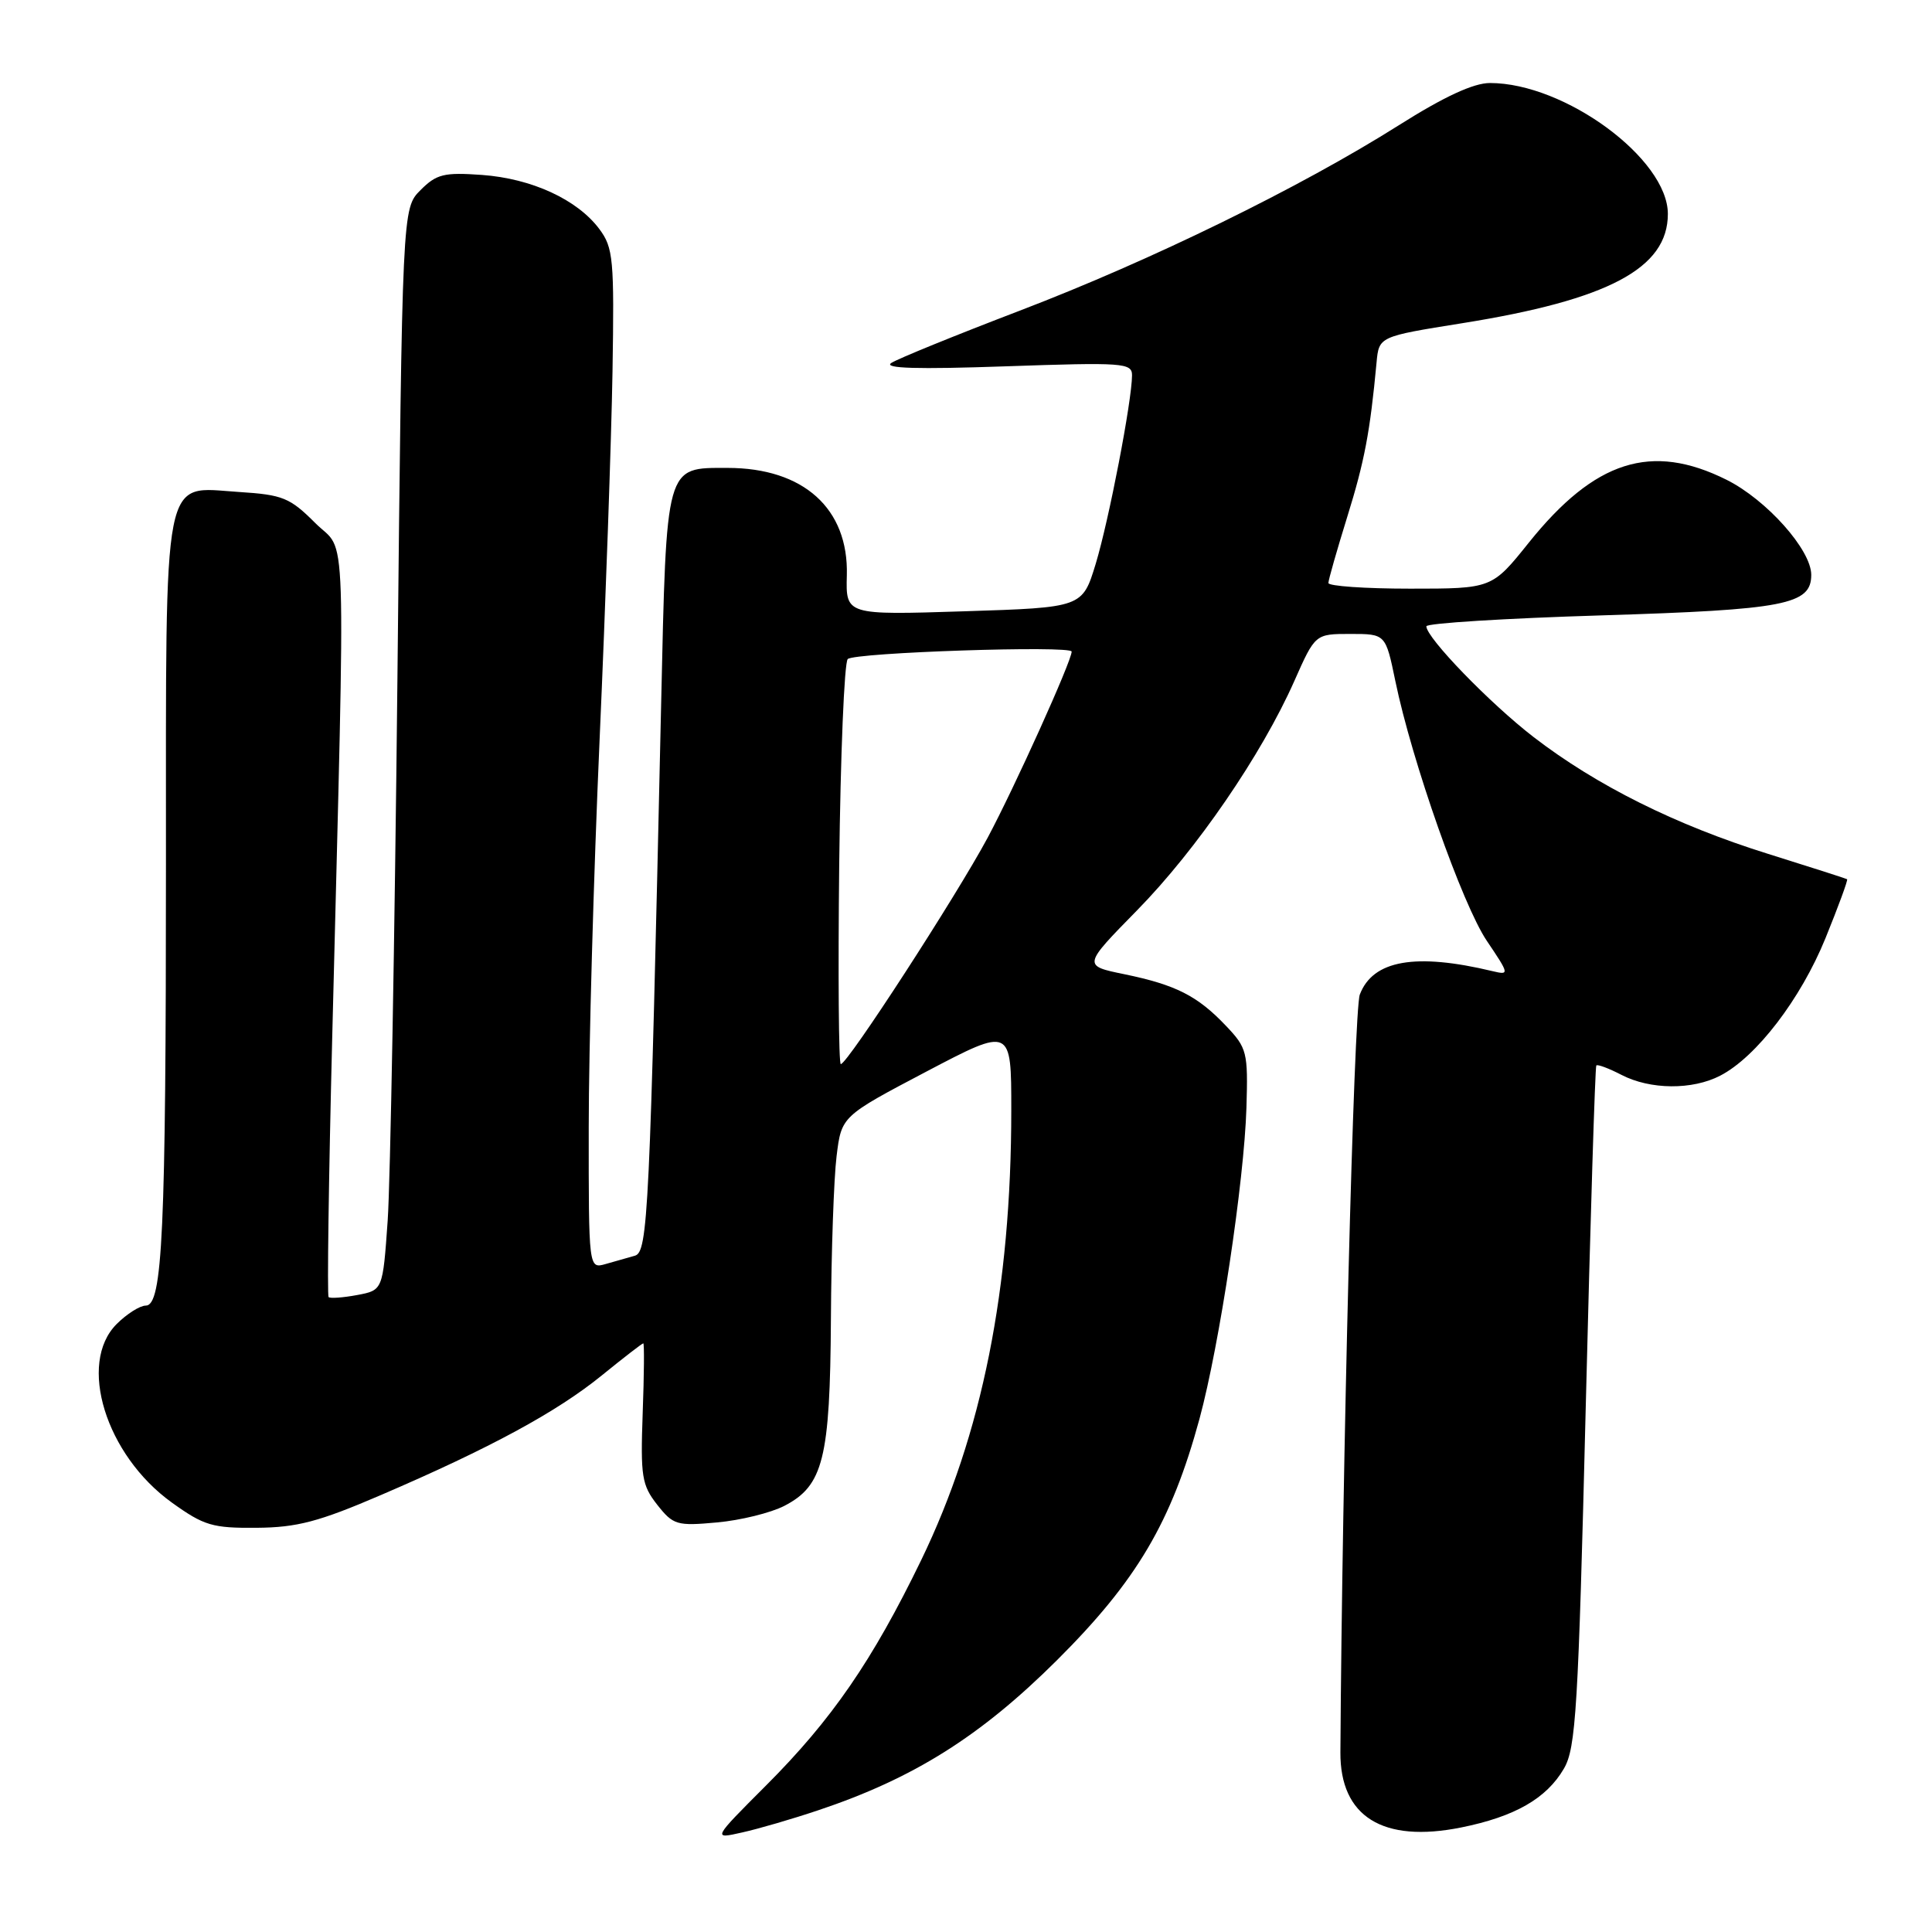 <?xml version="1.0" encoding="UTF-8" standalone="no"?>
<!DOCTYPE svg PUBLIC "-//W3C//DTD SVG 1.1//EN" "http://www.w3.org/Graphics/SVG/1.1/DTD/svg11.dtd" >
<svg xmlns="http://www.w3.org/2000/svg" xmlns:xlink="http://www.w3.org/1999/xlink" version="1.1" viewBox="0 0 256 256">
 <g >
 <path fill="currentColor"
d=" M 108.39 239.88 C 121.05 235.65 129.92 230.07 140.04 220.00 C 150.64 209.44 155.20 201.72 158.94 188.00 C 161.59 178.22 164.86 156.57 165.16 146.76 C 165.38 139.41 165.24 138.86 162.44 135.92 C 158.67 131.95 155.81 130.50 148.99 129.09 C 143.47 127.96 143.47 127.96 150.66 120.63 C 158.53 112.61 167.17 100.01 171.50 90.25 C 174.27 84.00 174.27 84.00 178.94 84.00 C 183.60 84.00 183.60 84.00 184.89 90.24 C 187.08 100.86 193.78 119.89 197.02 124.68 C 200.00 129.10 200.02 129.22 197.80 128.69 C 187.56 126.23 181.91 127.22 180.18 131.79 C 179.39 133.89 177.84 194.73 177.61 232.19 C 177.56 240.71 183.22 244.24 193.61 242.15 C 200.71 240.72 204.91 238.32 207.22 234.36 C 208.82 231.63 209.13 226.48 210.12 186.40 C 210.73 161.70 211.36 141.35 211.52 141.18 C 211.68 141.00 213.18 141.56 214.86 142.43 C 218.67 144.40 224.24 144.45 227.94 142.53 C 232.72 140.06 238.60 132.38 241.88 124.33 C 243.59 120.12 244.89 116.59 244.75 116.50 C 244.61 116.41 239.87 114.89 234.21 113.12 C 222.06 109.32 211.56 104.09 203.23 97.68 C 197.44 93.22 189.00 84.51 189.00 82.99 C 189.00 82.58 199.46 81.93 212.25 81.54 C 236.54 80.79 240.00 80.12 240.00 76.17 C 240.00 72.86 234.08 66.22 228.77 63.57 C 218.82 58.61 211.32 61.00 202.57 71.91 C 197.69 78.00 197.69 78.00 186.84 78.00 C 180.88 78.00 176.01 77.66 176.02 77.25 C 176.02 76.84 177.15 72.90 178.51 68.51 C 180.81 61.12 181.54 57.24 182.40 48.04 C 182.72 44.59 182.72 44.59 193.73 42.83 C 213.13 39.73 221.00 35.55 221.00 28.35 C 221.00 21.05 207.35 11.00 197.43 11.00 C 195.25 11.00 191.36 12.80 185.36 16.59 C 172.28 24.85 152.53 34.51 135.11 41.17 C 126.64 44.41 118.99 47.52 118.11 48.09 C 116.98 48.82 121.55 48.95 133.25 48.54 C 148.83 48.00 150.00 48.08 150.00 49.73 C 149.99 53.10 146.94 68.92 145.19 74.70 C 143.42 80.50 143.42 80.50 127.75 81.00 C 112.07 81.50 112.07 81.50 112.21 76.23 C 112.45 67.39 106.47 62.00 96.40 62.00 C 88.13 62.00 88.32 61.30 87.60 93.50 C 86.10 160.85 85.86 165.91 84.12 166.39 C 83.23 166.64 81.49 167.13 80.25 167.49 C 78.00 168.13 78.00 168.13 78.01 149.32 C 78.01 138.97 78.66 115.88 79.45 98.00 C 80.24 80.12 81.01 58.20 81.16 49.27 C 81.40 34.32 81.27 32.83 79.41 30.34 C 76.49 26.44 70.46 23.66 63.87 23.18 C 58.84 22.82 57.84 23.06 55.72 25.19 C 53.30 27.61 53.30 27.61 52.66 90.05 C 52.30 124.40 51.72 156.65 51.37 161.73 C 50.72 170.96 50.72 170.96 47.32 171.60 C 45.44 171.95 43.74 172.07 43.54 171.87 C 43.34 171.67 43.55 156.20 44.02 137.50 C 45.79 66.71 46.01 73.55 41.78 69.31 C 38.41 65.94 37.47 65.56 31.67 65.19 C 21.40 64.54 22.00 61.49 21.99 114.47 C 21.99 163.39 21.54 173.00 19.31 173.00 C 18.54 173.00 16.80 174.10 15.45 175.45 C 10.26 180.65 14.01 192.79 22.76 199.09 C 27.03 202.16 28.15 202.49 34.00 202.44 C 39.36 202.40 42.25 201.64 50.50 198.09 C 64.93 191.89 73.77 187.10 79.74 182.25 C 82.62 179.91 85.09 178.00 85.24 178.00 C 85.38 178.00 85.35 182.16 85.16 187.25 C 84.86 195.63 85.04 196.78 87.08 199.38 C 89.20 202.07 89.68 202.22 95.01 201.73 C 98.13 201.45 102.13 200.46 103.92 199.54 C 109.09 196.87 109.99 193.28 110.10 174.78 C 110.15 165.83 110.49 156.12 110.85 153.21 C 111.50 147.91 111.50 147.91 122.75 141.99 C 134.00 136.08 134.00 136.08 134.00 147.08 C 134.00 170.75 130.13 190.07 122.06 206.73 C 115.60 220.05 110.22 227.87 101.49 236.60 C 94.40 243.70 94.40 243.70 98.34 242.81 C 100.51 242.33 105.03 241.01 108.39 239.88 Z  M 111.20 114.58 C 111.37 100.05 111.87 87.79 112.33 87.33 C 113.20 86.46 142.00 85.50 142.00 86.34 C 142.00 87.59 134.45 104.30 130.87 111.00 C 126.70 118.77 112.29 141.00 111.41 141.00 C 111.13 141.00 111.04 129.11 111.20 114.58 Z "/>
</g>
</svg>
